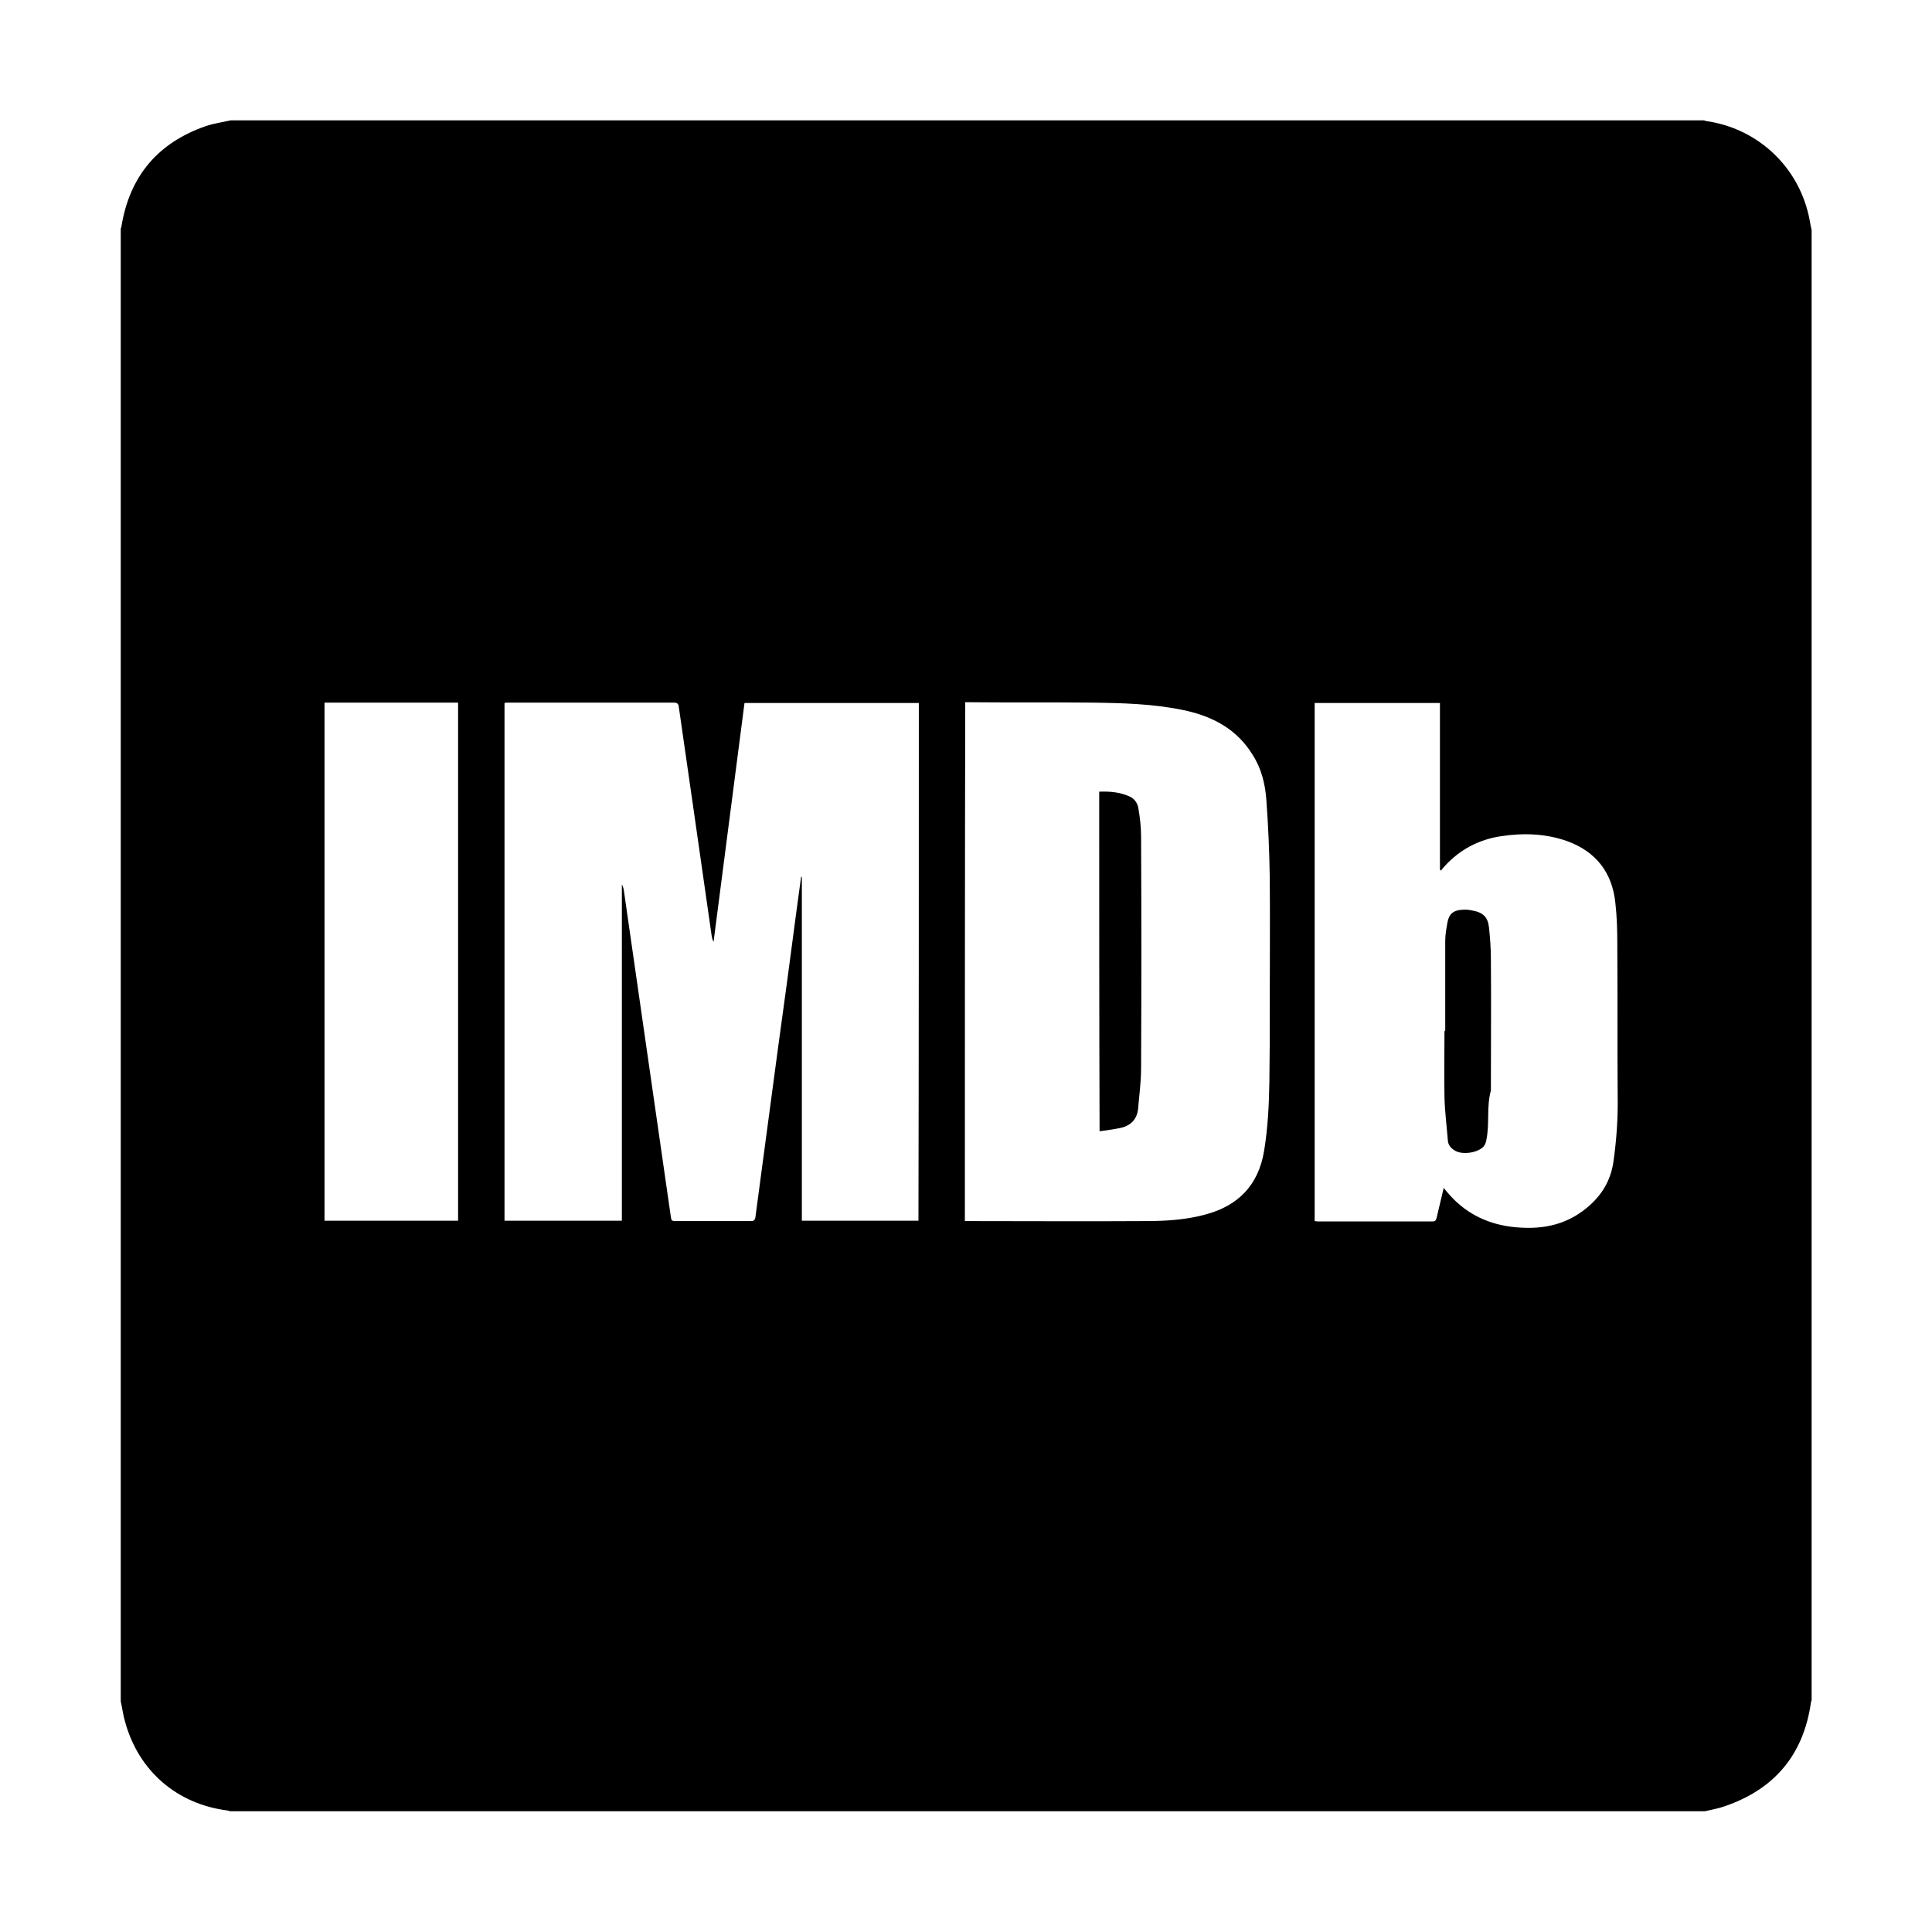 <?xml version="1.0" encoding="utf-8"?>
<!-- Generator: Adobe Illustrator 28.0.0, SVG Export Plug-In . SVG Version: 6.00 Build 0)  -->
<svg version="1.1" id="Capa_1" xmlns="http://www.w3.org/2000/svg" xmlns:xlink="http://www.w3.org/1999/xlink" x="0px" y="0px"
	 viewBox="0 0 512 512" style="enable-background:new 0 0 512 512;" xml:space="preserve">
<style type="text/css">
	.st0{display:none;}
</style>
<g>
	<path d="M451.8,480c-130.3,0-260.6,0-390.9,0c-0.2-0.1-0.4-0.2-0.6-0.2c-13.5-1.7-23.7-10.6-27.2-23.7c-0.5-1.7-0.7-3.5-1.1-5.2
		c0-130.1,0-260.2,0-390.3c0.1-0.2,0.2-0.5,0.2-0.7c2.2-13.3,9.7-22.1,22.4-26.5c2.1-0.7,4.3-1,6.5-1.5c130.2,0,260.3,0,390.5,0
		c0.2,0.1,0.5,0.2,0.7,0.2c12.9,1.9,23.3,11.1,26.7,23.7c0.5,1.7,0.7,3.5,1.1,5.2c0,129.9,0,259.7,0,389.6c-0.1,0.2-0.2,0.5-0.2,0.7
		c-2,13.8-9.7,22.9-22.9,27.4C455.3,479.3,453.5,479.6,451.8,480z M243.5,186.3c-15.4,0-30.8,0-46.2,0c-2.7,21.1-5.5,42.2-8.2,63.3
		c-0.3-0.5-0.4-1.1-0.5-1.6c-1.6-10.9-3.1-21.9-4.7-32.8c-1.3-9.3-2.7-18.5-4-27.8c-0.1-0.9-0.4-1.2-1.4-1.2c-14.5,0-29.1,0-43.6,0
		c-0.4,0-0.8,0-1.2,0.1c0,45.8,0,91.5,0,137.2c10.4,0,20.7,0,31.1,0c0-29.8,0-59.4,0-89.1c0.3,0.5,0.4,0.9,0.5,1.4
		c2,13.9,4,27.8,6,41.7c2.2,15,4.3,30.1,6.5,45.1c0.1,0.8,0.3,1,1.1,1c6.7,0,13.4,0,20.1,0c0.8,0,1.1-0.3,1.2-1.1
		c0.6-4.5,1.2-9,1.8-13.5c1.4-10.5,2.8-20.9,4.2-31.4c1.6-11.6,3.2-23.3,4.7-34.9c0.5-3.4,0.9-6.9,1.4-10.3c0.1,0,0.1,0,0.2,0
		c0,30.4,0,60.7,0,91.1c10.4,0,20.6,0,30.9,0C243.5,277.8,243.5,232.1,243.5,186.3z M255.7,323.6c0.4,0,0.7,0,1,0
		c15.6,0,31.1,0.1,46.7,0c5.4,0,10.7-0.3,15.9-1.7c8.8-2.3,14.2-7.8,15.7-16.9c1-6.1,1.3-12.2,1.4-18.4c0.1-6.5,0.1-12.9,0.1-19.4
		c0-11.5,0.1-23,0-34.6c-0.1-6.9-0.4-13.8-0.9-20.6c-0.3-4.2-1.3-8.3-3.6-11.9c-4.2-6.9-10.7-10.3-18.3-11.9
		c-8.1-1.7-16.4-1.9-24.6-2c-10.7-0.1-21.4,0-32-0.1c-0.4,0-0.9,0-1.3,0C255.7,232,255.7,277.7,255.7,323.6z M382.6,314.8
		c0.4,0.5,0.6,0.8,0.9,1.1c4.4,5.3,10.1,8.3,16.9,9.2c7.4,0.9,14.2-0.1,20.1-5c3.9-3.2,6.4-7.2,7.1-12.4c0.8-5.7,1.2-11.4,1.1-17.2
		c-0.1-13.5,0-27-0.1-40.6c0-3.5-0.1-7-0.5-10.5c-0.8-8.1-5.1-13.7-12.8-16.5c-5.7-2-11.5-2.2-17.5-1.3s-11,3.6-15,8
		c-0.3,0.3-0.6,0.7-0.9,1.1c-0.1-0.1-0.2-0.1-0.3-0.2c0-14.7,0-29.5,0-44.2c-11.1,0-22.2,0-33.2,0c0,45.8,0,91.6,0,137.3
		c0.3,0,0.5,0.1,0.8,0.1c10.1,0,20.3,0,30.4,0c0.7,0,0.9-0.2,1.1-0.9C381.3,320.2,381.9,317.7,382.6,314.8z M86,186.2
		c0,45.8,0,91.6,0,137.3c11.9,0,23.7,0,35.4,0c0-45.8,0-91.5,0-137.3C109.5,186.2,97.8,186.2,86,186.2z"/>
	<path d="M291.3,209.8c2.8-0.1,5.5,0.1,8.1,1.3c1.3,0.6,2.1,1.8,2.3,3.2c0.4,2.4,0.7,4.9,0.7,7.4c0.1,20.5,0.1,41,0,61.4
		c0,3.6-0.5,7.2-0.8,10.8c-0.3,2.7-1.9,4.4-4.6,5c-1.8,0.4-3.6,0.6-5.6,0.9C291.3,269.7,291.3,239.8,291.3,209.8z"/>
	<path d="M383,273.1c0-7.9,0-15.8,0-23.7c0-1.7,0.3-3.3,0.6-5c0.4-2.2,1.6-3.2,3.9-3.3c0.9-0.1,1.8,0,2.7,0.2
		c2.8,0.5,4.1,1.7,4.4,4.5s0.5,5.6,0.5,8.4c0.1,11.6,0,23.2,0,34.8c-1.2,4.3-0.3,8.8-1.2,13.1c-0.1,0.6-0.3,1.2-0.7,1.7
		c-1.5,1.7-5.5,2.3-7.5,1.2c-1.1-0.6-1.9-1.5-2-2.7c-0.3-3.8-0.8-7.7-0.9-11.5c-0.1-5.8,0-11.7,0-17.5
		C382.9,273.1,383,273.1,383,273.1z"/>
</g>
<path class="st0" d="M476.9,114c-5-23.4-17.5-38.8-40.6-46.3s-64.9-4.5-94.1,16.8c-26.8,19.5-46.3,54.4-54,78.3
	c-0.7,2.1,0.5,4.4,2.6,5c0.8,0.3,1.7,0.3,2.5,0c10.8-3.8,21.7-7.1,34-6.4c15,0.8,24.5,12,24.9,25.3c0.3,9.8-0.2,18.7-3.6,27.7
	c-10.7,28.7-27.6,56.5-47.5,80.8c-3,3.6-6.4,6.9-10,9.9c-10.2,8.3-18.8,6.1-25.4-5.2c-5.4-9.3-9-18.9-12.2-29.1
	c-12.4-39.7-16.8-80.8-23.8-121.5c-3.3-19.5-7-39.8-18-56.9c-11.6-17.8-28.6-24.6-50-22c-14.7,1.8-36.9,17.5-47.8,26.4
	c0,0-56,46.9-81.8,71.4l21.2,27c0,0,17.9-12.5,27.5-18.3c5.7-3.4,12.4-4.1,17.2,0.2c4.5,3.9,9.6,9,12.3,14.1
	c5.7,10.7,11.2,21.9,14.7,33.4c13.2,44.3,25.5,88.6,37.8,133.2c6.3,22.8,13.9,44.2,28,63.5c19.3,26.6,39.6,32.7,70.9,21.5
	c25.4-9.1,46.6-26.2,66-43.9c33.1-30.2,59.1-65.4,85.5-101.1c20.4-27.7,37.3-55.7,51.4-86.9C478.5,179.7,484,147.3,476.9,114z"/>
</svg>
